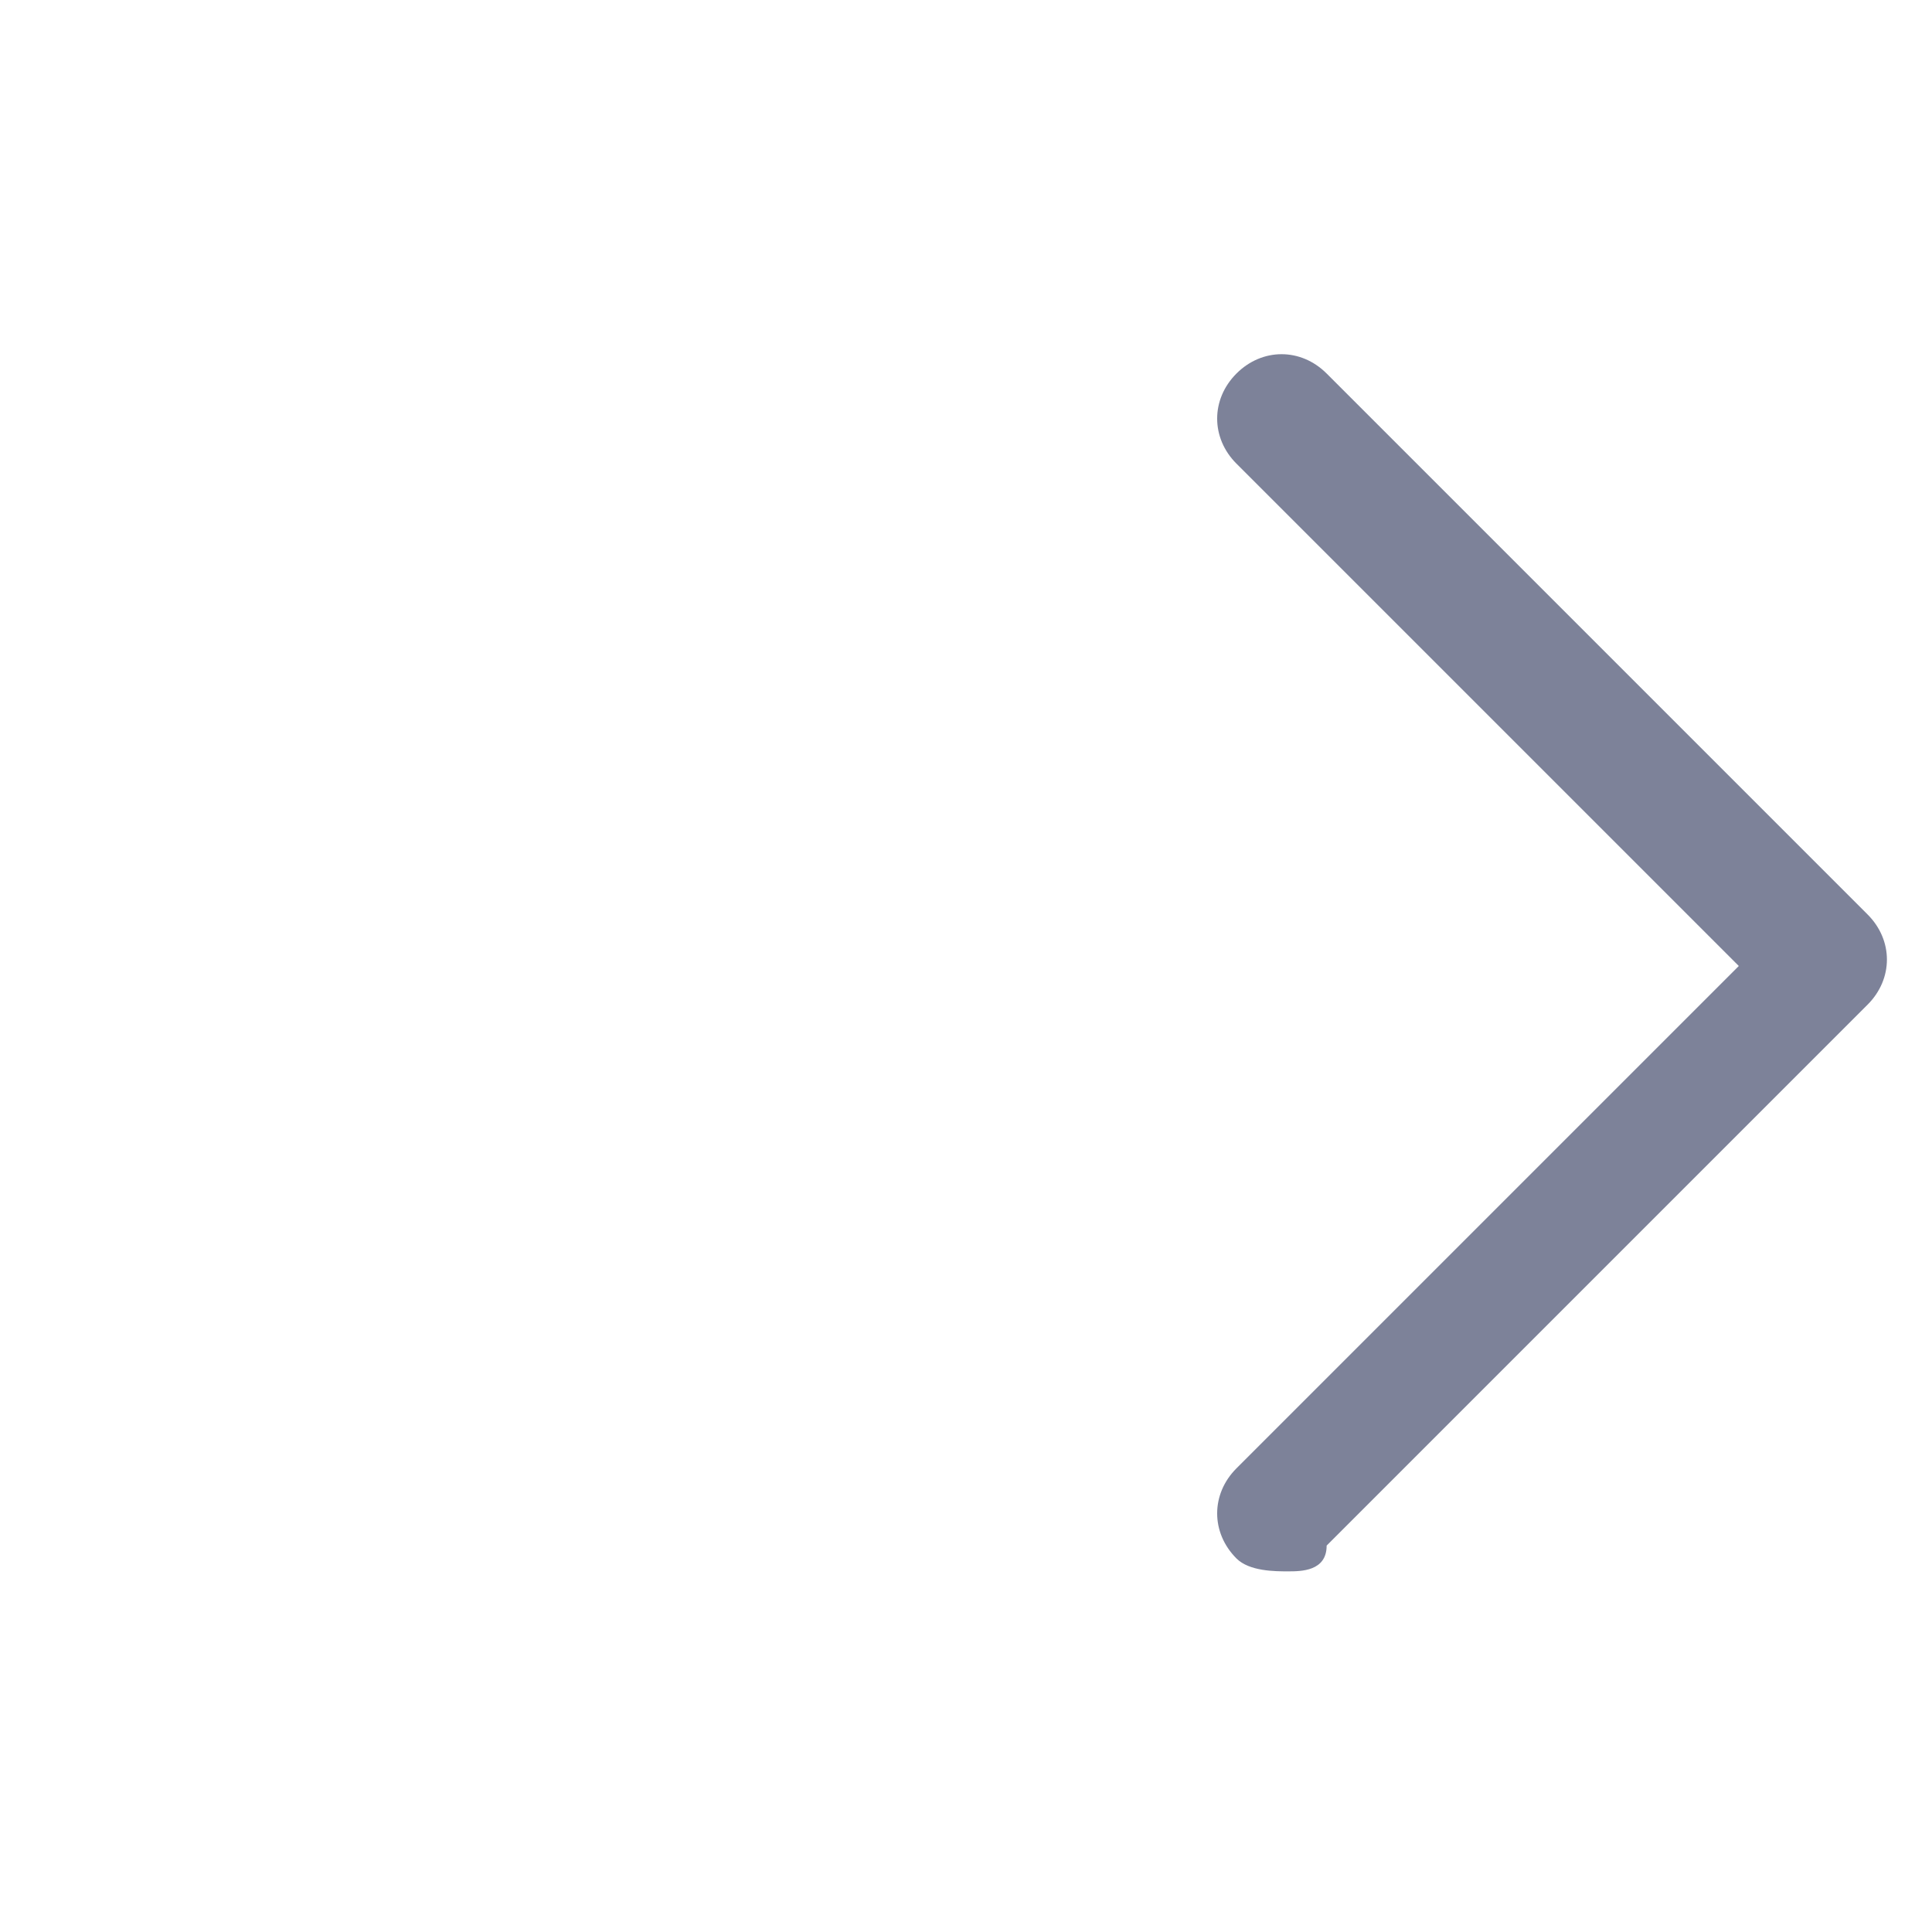 <?xml version="1.0" encoding="utf-8"?>
<!-- Generator: Adobe Illustrator 24.0.0, SVG Export Plug-In . SVG Version: 6.00 Build 0)  -->
<svg version="1.1" id="图层_1" xmlns="http://www.w3.org/2000/svg" xmlns:xlink="http://www.w3.org/1999/xlink" x="0px" y="0px"
	 viewBox="0 0 15 15" enable-background="new 0 0 15 15" xml:space="preserve">
<title>icon/datasheet_icon_calendar_monthplus</title>
<desc>Created with Sketch.</desc>
<g id="icon_x2F_datasheet_x5F_icon_x5F_calendar_x5F_monthplus">
	<g id="路径">
		<path fill="#7D8299" d="M10,12.2c-0.1,0-0.3,0-0.4-0.1c-0.2-0.2-0.2-0.5,0-0.7l3.9-3.9L9.6,3.6c-0.2-0.2-0.2-0.5,0-0.7
			s0.5-0.2,0.7,0l4.2,4.2c0.2,0.2,0.2,0.5,0,0.7l-4.2,4.2C10.3,12.2,10.1,12.2,10,12.2z"/>
	</g>
</g>
</svg>
